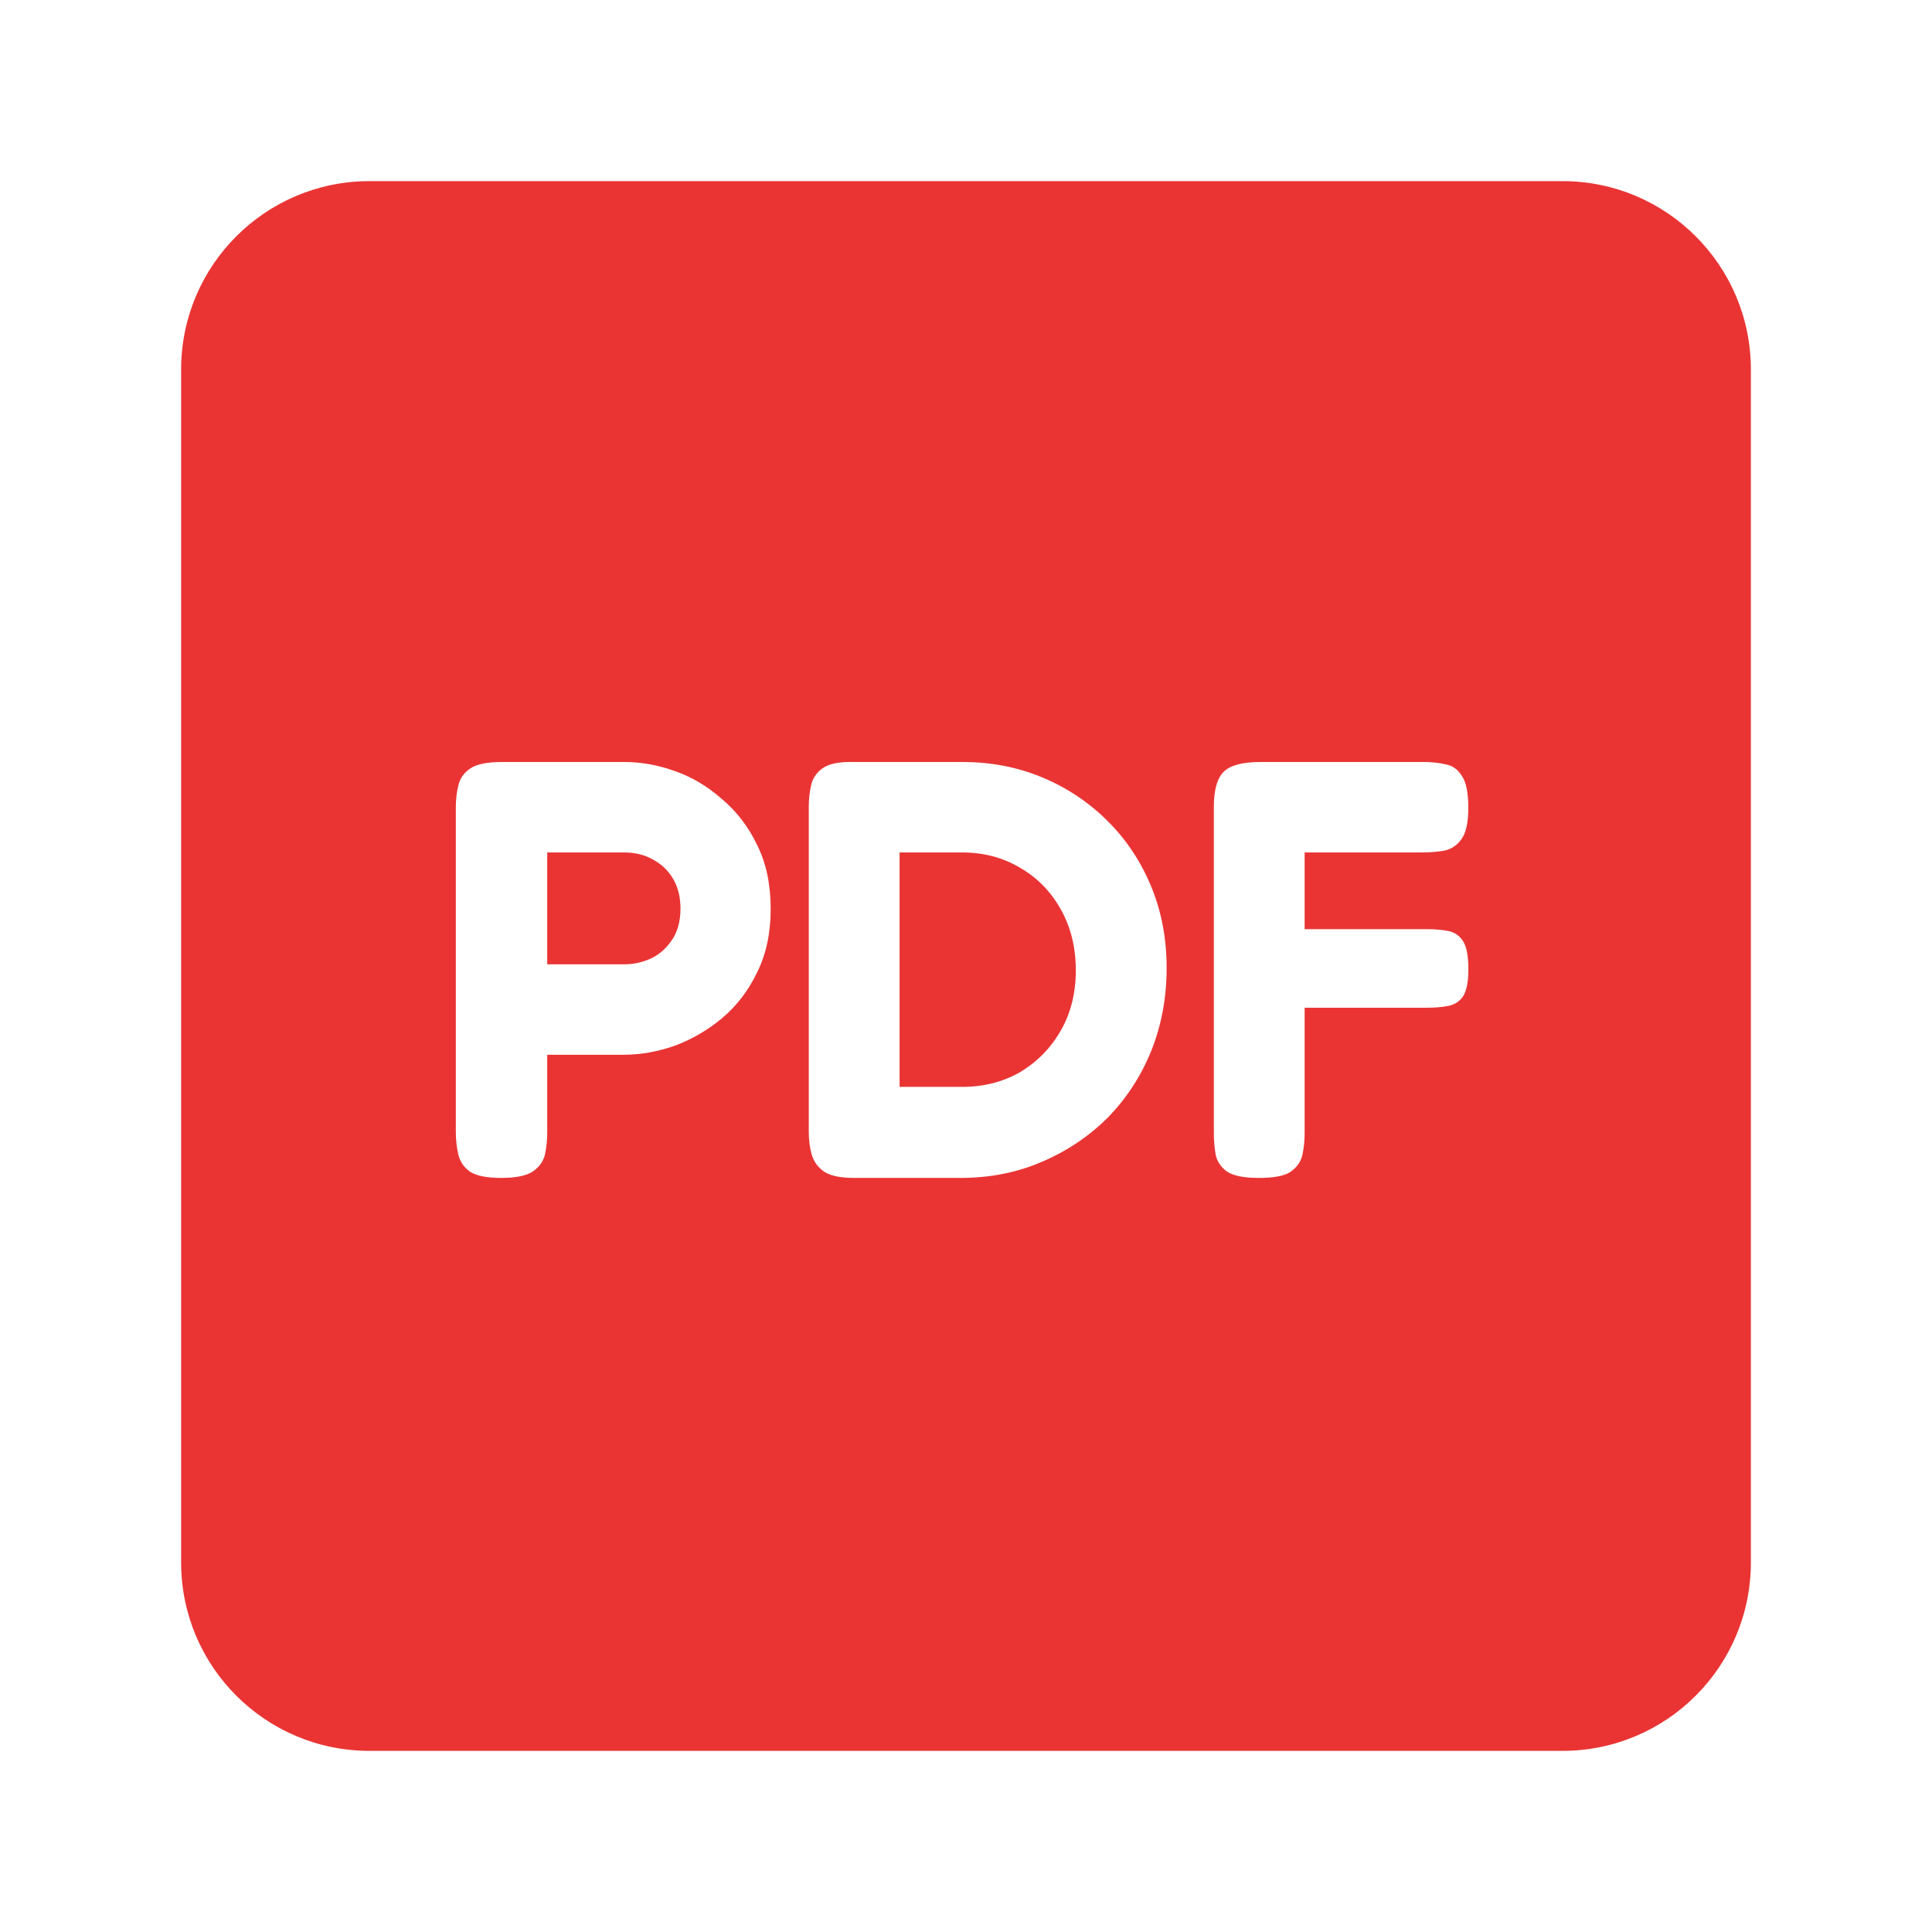 <svg width="32" height="32" viewBox="0 0 32 32" fill="none" xmlns="http://www.w3.org/2000/svg">
<path fill-rule="evenodd" clip-rule="evenodd" d="M6.12 3C4.397 3 3 4.397 3 6.12V25.88C3 27.603 4.397 29 6.12 29H25.88C27.603 29 29 27.603 29 25.88V6.12C29 4.397 27.603 3 25.88 3H6.12ZM7.778 19.402C7.883 19.474 8.058 19.51 8.302 19.51C8.546 19.51 8.721 19.474 8.827 19.402C8.932 19.329 8.998 19.237 9.025 19.126C9.051 19.007 9.064 18.886 9.064 18.761V17.47H10.331C10.608 17.47 10.888 17.421 11.172 17.322C11.456 17.217 11.716 17.066 11.954 16.869C12.198 16.665 12.393 16.412 12.538 16.11C12.69 15.807 12.765 15.456 12.765 15.055C12.765 14.648 12.69 14.293 12.538 13.991C12.393 13.688 12.198 13.436 11.954 13.232C11.716 13.022 11.456 12.867 11.172 12.769C10.895 12.67 10.618 12.621 10.341 12.621H8.312C8.068 12.621 7.893 12.657 7.788 12.729C7.682 12.802 7.616 12.897 7.59 13.015C7.563 13.127 7.55 13.245 7.55 13.37V18.751C7.55 18.876 7.563 18.997 7.59 19.116C7.616 19.234 7.679 19.329 7.778 19.402ZM10.341 15.972H9.064V14.119H10.331C10.516 14.119 10.677 14.158 10.816 14.237C10.961 14.316 11.073 14.424 11.152 14.562C11.231 14.7 11.271 14.861 11.271 15.045C11.271 15.262 11.222 15.44 11.123 15.578C11.03 15.716 10.911 15.817 10.766 15.883C10.628 15.942 10.486 15.972 10.341 15.972ZM13.643 19.402C13.748 19.474 13.917 19.51 14.148 19.51H15.909C16.397 19.51 16.846 19.421 17.255 19.244C17.671 19.067 18.034 18.823 18.344 18.515C18.654 18.199 18.895 17.831 19.066 17.411C19.238 16.984 19.323 16.524 19.323 16.031C19.323 15.545 19.238 15.095 19.066 14.681C18.895 14.267 18.654 13.905 18.344 13.597C18.034 13.288 17.674 13.048 17.265 12.877C16.856 12.706 16.414 12.621 15.939 12.621H14.158C13.913 12.614 13.739 12.647 13.633 12.719C13.527 12.792 13.461 12.887 13.435 13.005C13.409 13.117 13.396 13.235 13.396 13.36V18.751C13.396 18.883 13.412 19.007 13.445 19.126C13.478 19.237 13.544 19.329 13.643 19.402ZM15.939 18.002H14.9V14.119H15.929C16.292 14.119 16.615 14.204 16.899 14.375C17.183 14.539 17.407 14.769 17.572 15.065C17.737 15.361 17.819 15.696 17.819 16.07C17.819 16.445 17.737 16.777 17.572 17.066C17.407 17.355 17.183 17.585 16.899 17.756C16.615 17.92 16.295 18.002 15.939 18.002ZM20.333 19.411C20.438 19.477 20.61 19.51 20.847 19.51C21.098 19.51 21.273 19.477 21.372 19.411C21.477 19.339 21.543 19.247 21.57 19.136C21.596 19.017 21.609 18.896 21.609 18.771V16.691H23.628C23.767 16.691 23.886 16.681 23.984 16.662C24.09 16.642 24.172 16.589 24.232 16.504C24.291 16.412 24.321 16.261 24.321 16.051C24.321 15.834 24.291 15.679 24.232 15.587C24.172 15.495 24.09 15.44 23.984 15.42C23.886 15.4 23.77 15.39 23.638 15.39H21.609V14.119H23.558C23.69 14.119 23.812 14.109 23.924 14.089C24.043 14.063 24.139 13.997 24.211 13.892C24.284 13.787 24.32 13.616 24.32 13.38C24.32 13.13 24.284 12.953 24.211 12.848C24.145 12.742 24.056 12.68 23.944 12.66C23.832 12.634 23.71 12.621 23.578 12.621H20.877C20.587 12.621 20.386 12.673 20.273 12.778C20.161 12.884 20.105 13.081 20.105 13.37V18.761C20.105 18.886 20.115 19.007 20.135 19.126C20.161 19.244 20.227 19.339 20.333 19.411Z" fill="#EA3434"/>
</svg>
